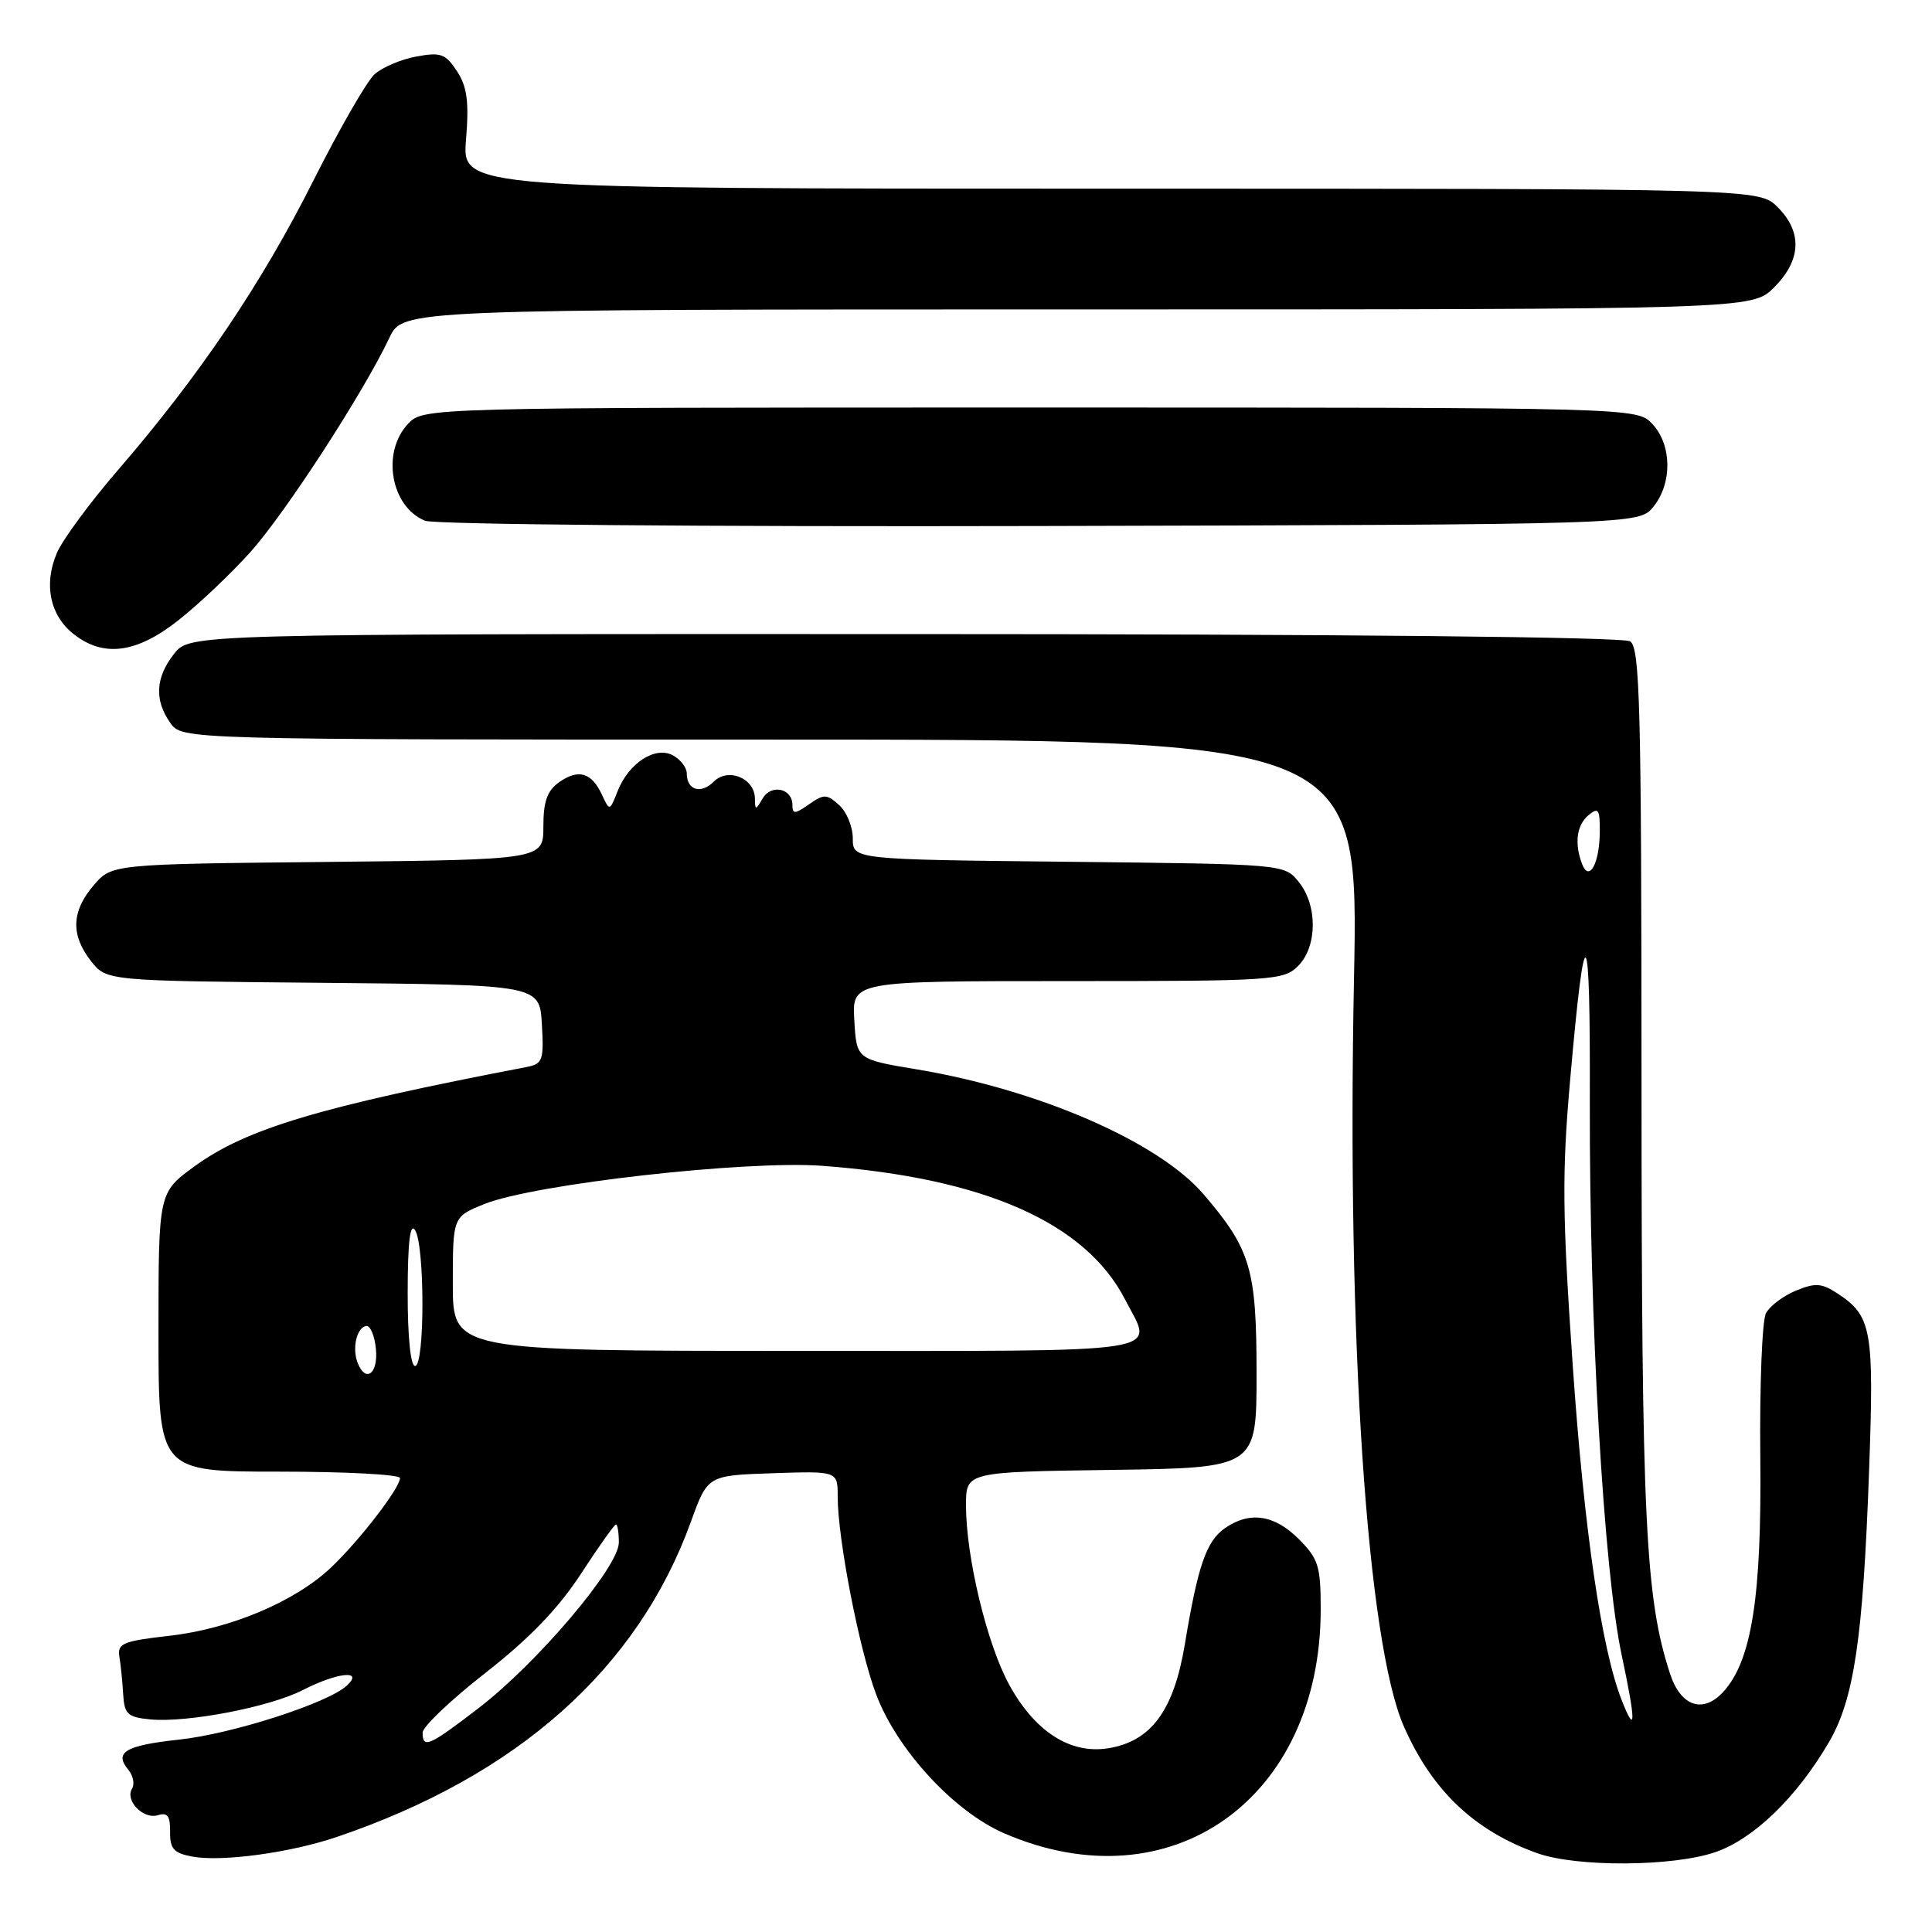 <?xml version="1.0" encoding="UTF-8" standalone="no"?>
<!DOCTYPE svg PUBLIC "-//W3C//DTD SVG 1.1//EN" "http://www.w3.org/Graphics/SVG/1.1/DTD/svg11.dtd" >
<svg xmlns="http://www.w3.org/2000/svg" xmlns:xlink="http://www.w3.org/1999/xlink" version="1.1" viewBox="0 0 256 256">
 <g >
 <path fill="currentColor"
d=" M 44.62 243.41 C 68.60 235.27 84.51 221.10 91.56 201.61 C 93.77 195.50 93.77 195.50 102.39 195.21 C 111.00 194.92 111.00 194.92 111.00 198.33 C 111.00 203.87 113.83 218.48 116.07 224.45 C 118.83 231.84 126.42 240.07 133.12 242.95 C 155.16 252.44 175.00 238.36 175.00 213.24 C 175.00 207.51 174.70 206.54 172.08 203.92 C 168.85 200.69 165.56 200.22 162.30 202.50 C 159.84 204.22 158.72 207.48 157.00 217.86 C 155.54 226.67 152.53 230.75 146.81 231.66 C 141.78 232.45 137.09 229.42 133.69 223.17 C 130.76 217.78 128.00 206.29 128.00 199.46 C 128.00 195.04 128.00 195.04 147.25 194.77 C 166.50 194.50 166.50 194.50 166.50 182.00 C 166.50 168.15 165.73 165.55 159.49 158.26 C 153.54 151.31 137.68 144.40 121.50 141.70 C 113.50 140.37 113.50 140.37 113.20 135.19 C 112.90 130.00 112.90 130.00 141.45 130.00 C 168.67 130.00 170.09 129.91 172.00 128.00 C 174.56 125.44 174.61 119.97 172.09 116.86 C 170.18 114.50 170.18 114.50 141.59 114.19 C 113.00 113.89 113.00 113.89 113.00 111.10 C 113.00 109.56 112.19 107.57 111.19 106.68 C 109.56 105.20 109.18 105.19 107.19 106.58 C 105.32 107.89 105.00 107.90 105.00 106.66 C 105.00 104.47 102.19 103.85 101.06 105.79 C 100.12 107.40 100.06 107.40 100.03 105.79 C 99.98 103.10 96.47 101.67 94.58 103.57 C 92.87 105.27 91.00 104.70 91.00 102.48 C 91.00 101.70 90.17 100.63 89.15 100.08 C 86.81 98.83 83.30 101.11 81.83 104.85 C 80.79 107.49 80.78 107.49 79.76 105.31 C 78.40 102.36 76.66 101.85 74.11 103.63 C 72.51 104.76 72.00 106.17 72.00 109.51 C 72.00 113.91 72.00 113.91 43.41 114.21 C 14.82 114.50 14.82 114.50 12.41 117.31 C 9.46 120.74 9.35 123.90 12.06 127.35 C 14.12 129.97 14.12 129.97 42.81 130.23 C 71.50 130.50 71.50 130.50 71.80 135.72 C 72.08 140.48 71.90 140.97 69.80 141.38 C 42.34 146.65 32.63 149.55 25.75 154.56 C 21.00 158.02 21.00 158.02 21.00 176.51 C 21.00 195.00 21.00 195.00 37.00 195.00 C 45.80 195.00 53.00 195.38 53.00 195.85 C 53.00 197.17 47.62 204.14 43.87 207.70 C 39.09 212.22 30.55 215.83 22.45 216.75 C 16.29 217.45 15.54 217.76 15.82 219.52 C 16.00 220.61 16.23 222.85 16.32 224.50 C 16.48 227.14 16.91 227.54 19.91 227.83 C 24.82 228.29 35.67 226.21 40.11 223.95 C 44.74 221.58 48.26 221.23 45.96 223.35 C 43.45 225.67 30.76 229.76 23.71 230.51 C 16.61 231.28 15.08 232.18 17.00 234.50 C 17.64 235.28 17.87 236.40 17.50 237.00 C 16.52 238.58 19.00 241.13 20.93 240.52 C 22.19 240.12 22.57 240.64 22.54 242.73 C 22.51 244.98 23.02 245.55 25.50 246.01 C 29.41 246.73 38.47 245.50 44.62 243.41 Z  M 227.26 245.43 C 232.35 243.69 238.04 238.20 242.32 230.89 C 245.67 225.18 246.86 217.16 247.66 194.96 C 248.34 176.13 248.03 174.38 243.46 171.38 C 241.37 170.01 240.52 169.96 237.96 171.02 C 236.29 171.71 234.51 173.05 234.00 174.01 C 233.49 174.96 233.15 183.56 233.25 193.12 C 233.44 211.57 232.11 220.01 228.38 224.14 C 225.68 227.12 222.71 226.13 221.29 221.78 C 218.02 211.77 217.52 201.57 217.51 143.71 C 217.50 93.45 217.30 85.81 216.00 84.98 C 215.08 84.40 177.81 84.02 119.82 84.02 C 25.15 84.00 25.15 84.00 23.07 86.63 C 20.60 89.77 20.43 92.75 22.56 95.78 C 24.11 98.00 24.11 98.00 102.08 98.00 C 180.04 98.00 180.04 98.00 179.41 129.75 C 178.45 177.51 181.14 217.68 186.03 228.79 C 189.77 237.27 195.37 242.59 203.70 245.56 C 208.93 247.42 221.61 247.35 227.26 245.43 Z  M 23.66 82.17 C 26.33 80.07 30.61 76.01 33.18 73.15 C 37.79 68.01 48.17 52.02 51.60 44.75 C 53.37 41.00 53.37 41.00 142.76 41.00 C 232.15 41.00 232.15 41.00 235.08 38.08 C 238.68 34.47 238.85 30.76 235.55 27.45 C 233.09 25.00 233.09 25.00 147.16 25.00 C 61.23 25.00 61.23 25.00 61.75 18.53 C 62.16 13.46 61.90 11.49 60.55 9.43 C 59.03 7.12 58.39 6.89 55.16 7.49 C 53.15 7.86 50.66 8.92 49.64 9.83 C 48.61 10.75 44.95 17.12 41.49 24.00 C 34.68 37.55 26.40 49.82 15.67 62.24 C 11.91 66.59 8.24 71.58 7.51 73.33 C 5.77 77.48 6.63 81.56 9.76 84.02 C 13.73 87.15 18.10 86.57 23.66 82.17 Z  M 219.09 67.14 C 221.60 64.04 221.54 58.96 218.96 56.19 C 216.92 54.00 216.92 54.00 136.50 54.00 C 56.08 54.00 56.08 54.00 54.04 56.19 C 50.52 59.97 51.79 67.16 56.32 69.00 C 57.54 69.50 93.30 69.81 137.84 69.70 C 217.18 69.50 217.18 69.50 219.09 67.14 Z  M 56.00 229.58 C 56.00 228.80 59.75 225.24 64.33 221.66 C 70.14 217.12 73.96 213.16 76.95 208.58 C 79.31 204.96 81.41 202.00 81.62 202.00 C 81.83 202.00 82.00 203.08 82.00 204.40 C 82.00 207.62 71.22 220.34 63.42 226.33 C 56.85 231.38 56.00 231.75 56.00 229.58 Z  M 47.38 180.56 C 46.64 178.63 47.26 175.94 48.50 175.70 C 49.05 175.59 49.64 176.96 49.81 178.75 C 50.13 182.04 48.44 183.30 47.38 180.56 Z  M 54.02 171.25 C 54.03 164.59 54.34 161.97 55.00 163.00 C 56.30 165.01 56.30 181.00 55.00 181.00 C 54.40 181.00 54.01 177.09 54.02 171.25 Z  M 60.00 170.11 C 60.00 161.22 60.00 161.22 64.21 159.53 C 70.80 156.89 98.92 153.72 109.00 154.48 C 130.45 156.09 143.85 162.02 149.09 172.21 C 152.84 179.51 156.09 179.00 105.50 179.00 C 60.00 179.00 60.00 179.00 60.00 170.11 Z  M 214.87 225.25 C 212.20 218.43 209.90 202.67 208.40 181.00 C 207.01 160.85 206.96 155.43 208.06 143.00 C 210.03 120.65 210.73 121.45 210.66 146.00 C 210.59 175.02 212.49 208.04 214.87 219.25 C 216.78 228.21 216.78 230.12 214.87 225.25 Z  M 209.64 114.50 C 208.59 111.76 208.91 109.32 210.50 108.00 C 211.78 106.94 212.00 107.24 211.98 110.13 C 211.97 114.37 210.58 116.95 209.64 114.50 Z "/>
</g>
</svg>